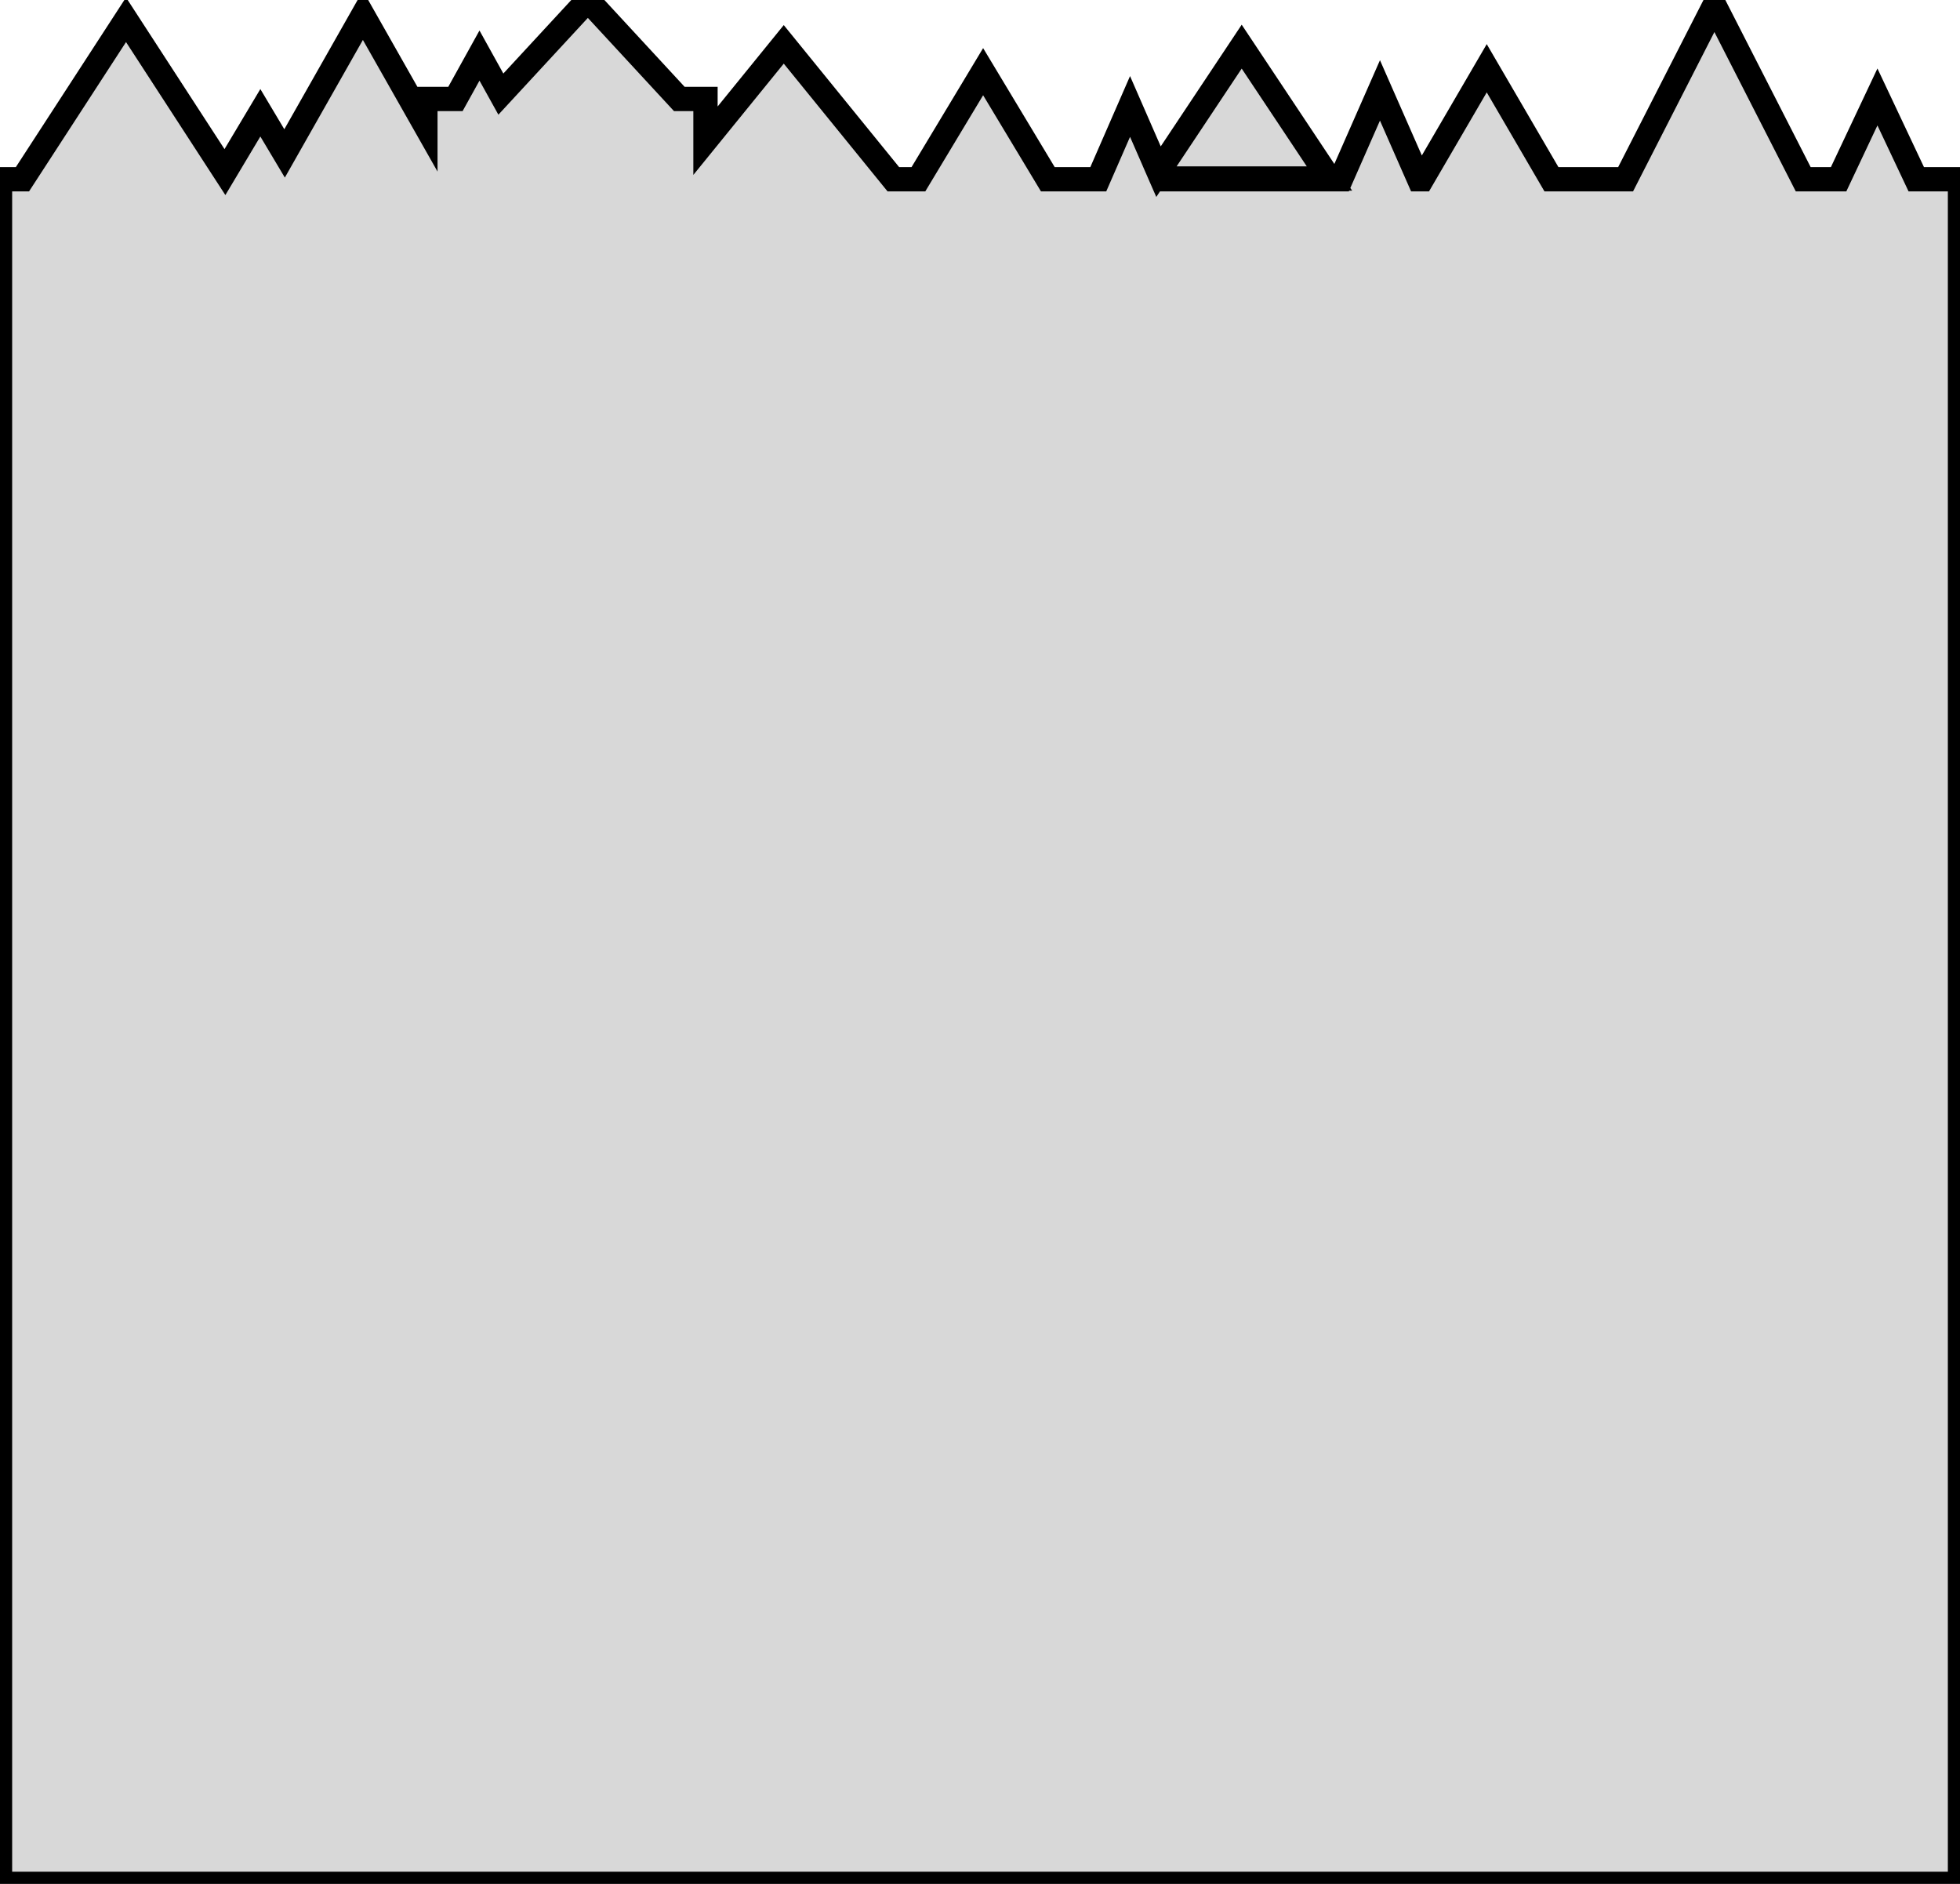 <?xml version="1.0" encoding="utf-8"?>
<svg xmlns="http://www.w3.org/2000/svg" 
viewBox="12.296 18.685 80.643 77.509" width="80.643px" height="77.509px"
 preserveAspectRatio="align meetOrSlice"
>
<path d="M 17.481 19.498 L 21.551 25.766 L 23.008 23.325 L 24.005 24.997 L 27.227 19.315 L 29.798 23.849 L 29.798 22.758 L 31.034 22.758 L 32.024 20.971 L 32.904 22.557 L 36.483 18.685 L 40.247 22.758 L 41.323 22.758 L 41.323 24.474 L 44.543 20.51 L 49.053 26.061 L 50.083 26.061 L 52.746 21.634 L 55.409 26.061 L 57.484 26.061 L 58.791 23.065 L 59.962 25.748 L 63.385 20.604 L 66.995 26.029 L 60.084 26.029 L 60.098 26.061 L 67.466 26.061 L 69.074 22.404 L 70.681 26.061 L 70.804 26.061 L 73.467 21.493 L 76.13 26.061 L 79.18 26.061 L 82.834 18.904 L 86.489 26.061 L 87.944 26.061 L 89.542 22.674 L 91.14 26.061 L 92.939 26.061 L 92.939 96.194 L 12.296 96.194 L 12.296 26.061 L 13.219 26.061 Z" style="fill: rgb(216, 216, 216); stroke: rgb(0, 0, 0);" id="object-0" transform="matrix(1, 0, 0, 1, -1.7763568394002505e-15, 0)"/></svg>